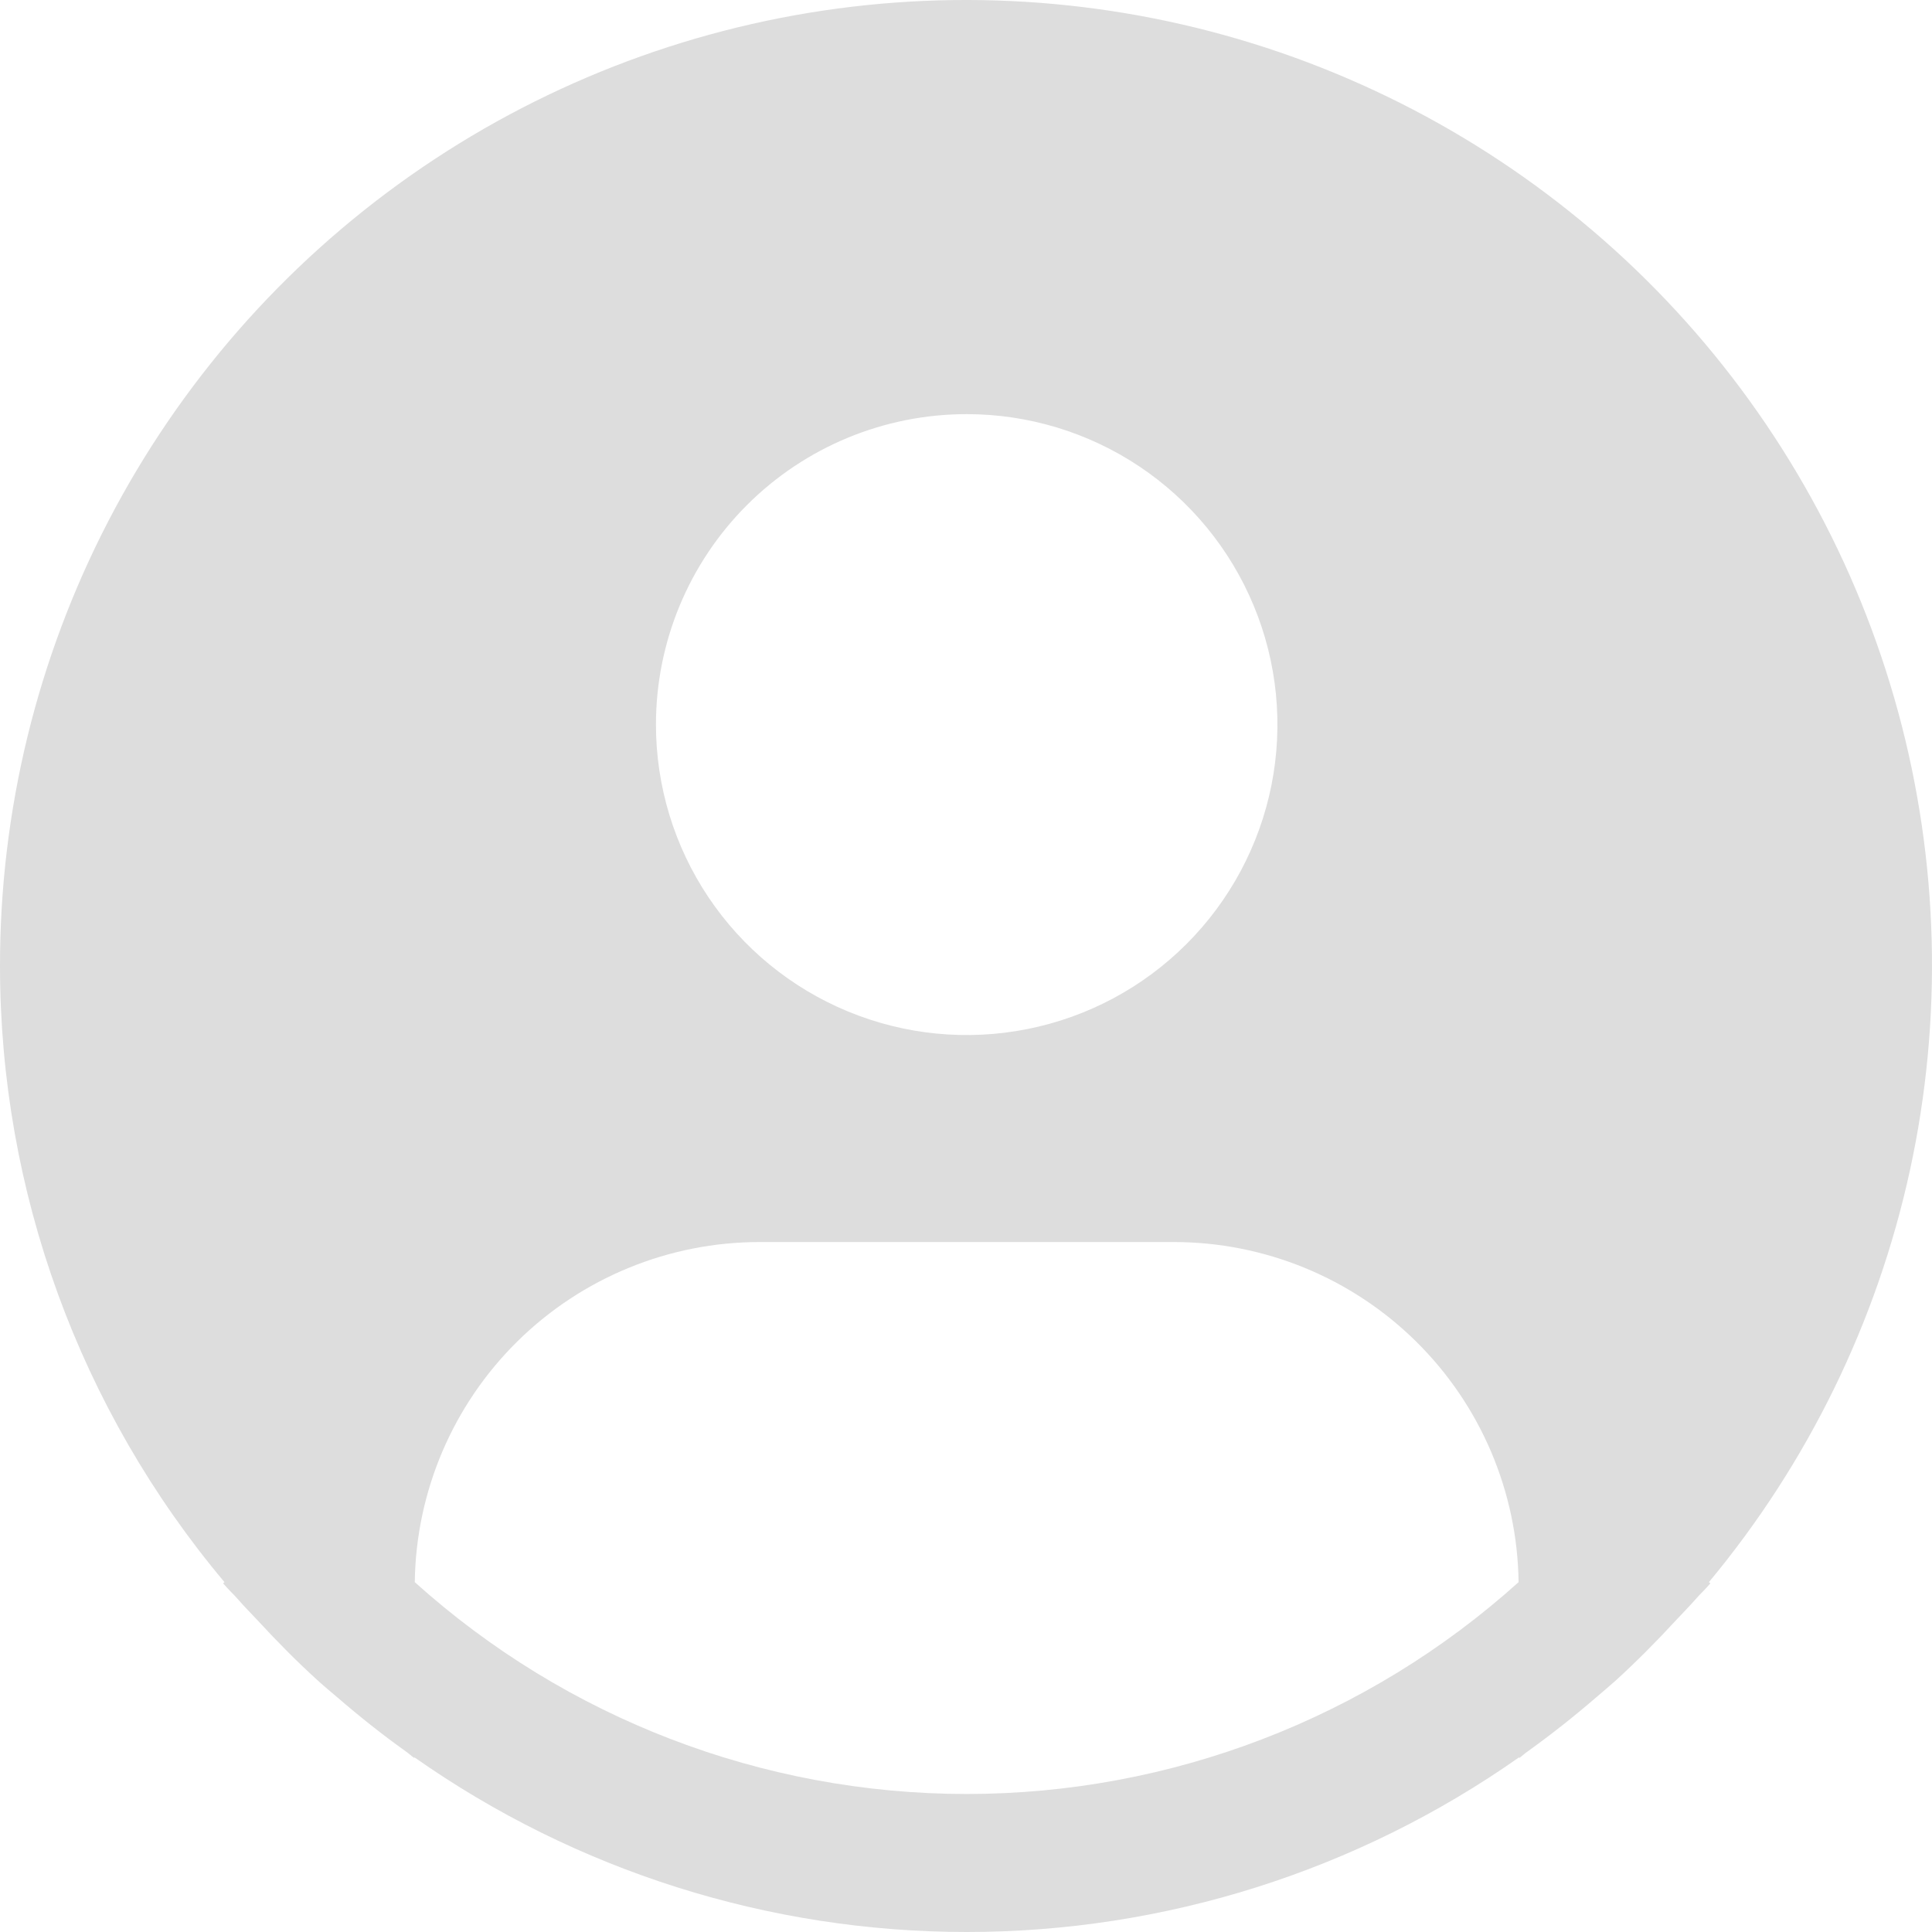 <svg width="48" height="48" viewBox="0 0 48 48" fill="none" xmlns="http://www.w3.org/2000/svg">
<path d="M42.457 39.308C44.921 36.346 46.634 32.835 47.453 29.072C48.271 25.308 48.17 21.404 47.159 17.687C46.147 13.971 44.255 10.553 41.642 7.722C39.029 4.891 35.771 2.731 32.146 1.423C28.52 0.116 24.633 -0.299 20.812 0.212C16.992 0.724 13.351 2.147 10.198 4.362C7.045 6.577 4.472 9.518 2.697 12.936C0.922 16.355 -0.003 20.15 9.20826e-06 24.001C0.001 29.6 1.976 35.019 5.577 39.308L5.543 39.337C5.663 39.481 5.8 39.605 5.924 39.747C6.078 39.924 6.244 40.09 6.404 40.261C6.884 40.782 7.378 41.283 7.897 41.753C8.054 41.897 8.217 42.03 8.377 42.167C8.926 42.641 9.49 43.09 10.075 43.508C10.151 43.559 10.219 43.626 10.295 43.679V43.659C14.313 46.484 19.106 48 24.019 48C28.932 48 33.725 46.484 37.743 43.659V43.679C37.818 43.626 37.885 43.559 37.963 43.508C38.546 43.088 39.112 42.641 39.661 42.167C39.82 42.03 39.983 41.895 40.141 41.753C40.659 41.281 41.153 40.782 41.634 40.261C41.793 40.09 41.958 39.924 42.114 39.747C42.236 39.605 42.375 39.481 42.495 39.336L42.457 39.308ZM24.017 10.289C25.544 10.289 27.037 10.741 28.306 11.588C29.576 12.436 30.565 13.641 31.149 15.05C31.734 16.46 31.887 18.011 31.589 19.507C31.291 21.003 30.555 22.378 29.476 23.456C28.396 24.535 27.021 25.27 25.523 25.567C24.026 25.865 22.474 25.712 21.063 25.128C19.652 24.544 18.447 23.556 17.598 22.287C16.75 21.019 16.297 19.527 16.297 18.002C16.297 15.956 17.111 13.994 18.558 12.548C20.006 11.101 21.97 10.289 24.017 10.289ZM10.305 39.308C10.335 37.058 11.25 34.909 12.853 33.328C14.456 31.746 16.618 30.859 18.871 30.858H29.164C31.416 30.859 33.578 31.746 35.181 33.328C36.784 34.909 37.7 37.058 37.729 39.308C33.967 42.696 29.082 44.571 24.017 44.571C18.953 44.571 14.068 42.696 10.305 39.308Z" fill="#DDDDDD"/>
</svg>
